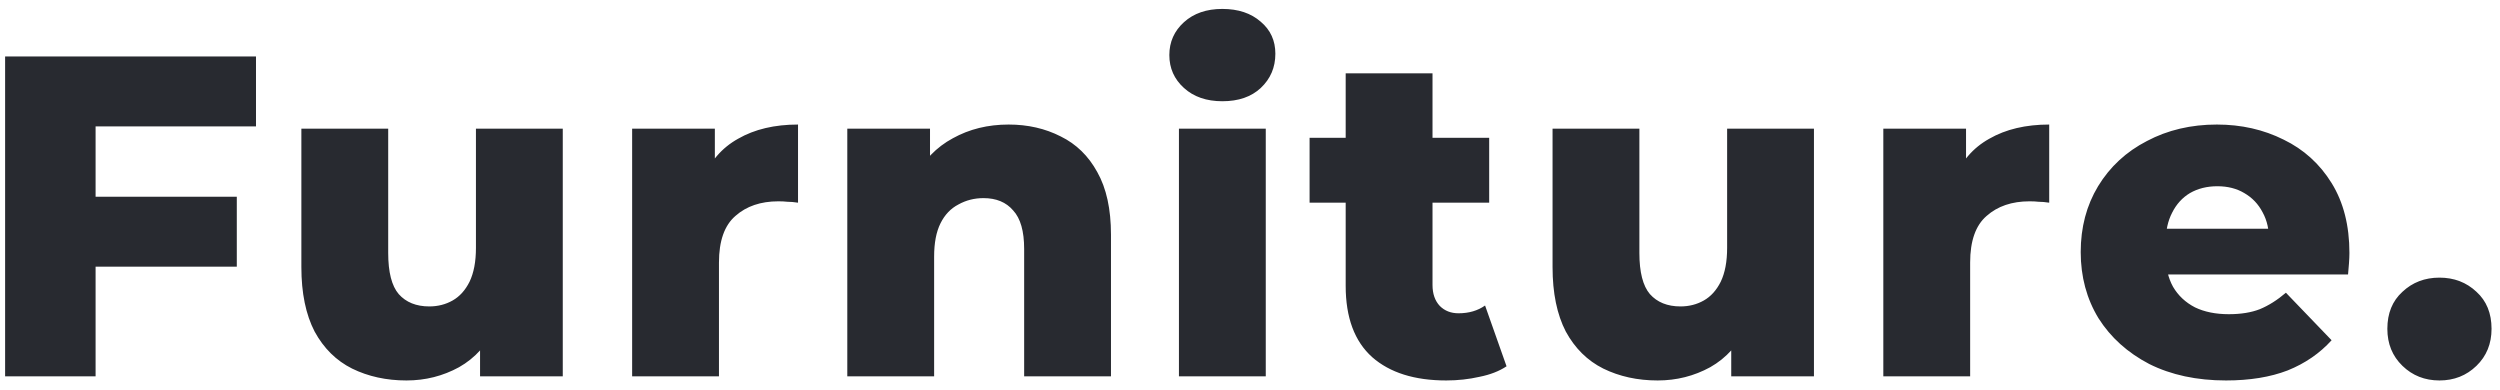 <svg width="186" height="29" viewBox="0 0 186 29" fill="none" xmlns="http://www.w3.org/2000/svg">
<path d="M6.636 14.638H17.618V19.84H6.636V14.638ZM7.112 28H0.38V4.2H19.046V9.402H7.112V28ZM30.242 28.306C28.746 28.306 27.397 28.011 26.196 27.422C25.017 26.833 24.088 25.915 23.408 24.668C22.751 23.399 22.422 21.801 22.422 19.874V9.572H28.882V18.82C28.882 20.248 29.143 21.268 29.664 21.88C30.208 22.492 30.967 22.798 31.942 22.798C32.577 22.798 33.155 22.651 33.676 22.356C34.197 22.061 34.617 21.597 34.934 20.962C35.251 20.305 35.41 19.466 35.41 18.446V9.572H41.87V28H35.716V22.798L36.906 24.26C36.271 25.62 35.353 26.64 34.152 27.32C32.951 27.977 31.647 28.306 30.242 28.306ZM47.031 28V9.572H53.185V14.944L52.267 13.414C52.811 12.031 53.695 11 54.919 10.32C56.143 9.617 57.628 9.266 59.373 9.266V15.08C59.078 15.035 58.818 15.012 58.591 15.012C58.387 14.989 58.16 14.978 57.911 14.978C56.596 14.978 55.531 15.341 54.715 16.066C53.899 16.769 53.491 17.925 53.491 19.534V28H47.031ZM75.041 9.266C76.469 9.266 77.761 9.561 78.917 10.15C80.073 10.717 80.98 11.601 81.637 12.802C82.317 14.003 82.657 15.556 82.657 17.46V28H76.197V18.514C76.197 17.199 75.925 16.247 75.381 15.658C74.859 15.046 74.123 14.74 73.171 14.74C72.491 14.74 71.868 14.899 71.301 15.216C70.734 15.511 70.292 15.975 69.975 16.61C69.657 17.245 69.499 18.072 69.499 19.092V28H63.039V9.572H69.193V14.808L68.003 13.278C68.706 11.941 69.669 10.943 70.893 10.286C72.117 9.606 73.499 9.266 75.041 9.266ZM87.713 28V9.572H94.173V28H87.713ZM90.943 7.532C89.764 7.532 88.812 7.203 88.087 6.546C87.361 5.889 86.999 5.073 86.999 4.098C86.999 3.123 87.361 2.307 88.087 1.65C88.812 0.993 89.764 0.664 90.943 0.664C92.121 0.664 93.073 0.981 93.799 1.616C94.524 2.228 94.887 3.021 94.887 3.996C94.887 5.016 94.524 5.866 93.799 6.546C93.096 7.203 92.144 7.532 90.943 7.532ZM107.599 28.306C105.242 28.306 103.406 27.728 102.091 26.572C100.776 25.393 100.119 23.625 100.119 21.268V5.458H106.579V21.2C106.579 21.857 106.76 22.379 107.123 22.764C107.486 23.127 107.95 23.308 108.517 23.308C109.288 23.308 109.945 23.115 110.489 22.73L112.087 27.252C111.543 27.615 110.874 27.875 110.081 28.034C109.288 28.215 108.46 28.306 107.599 28.306ZM97.433 15.08V10.252H110.795V15.08H97.433ZM123.33 28.306C121.834 28.306 120.485 28.011 119.284 27.422C118.105 26.833 117.176 25.915 116.496 24.668C115.839 23.399 115.51 21.801 115.51 19.874V9.572H121.97V18.82C121.97 20.248 122.231 21.268 122.752 21.88C123.296 22.492 124.055 22.798 125.03 22.798C125.665 22.798 126.243 22.651 126.764 22.356C127.285 22.061 127.705 21.597 128.022 20.962C128.339 20.305 128.498 19.466 128.498 18.446V9.572H134.958V28H128.804V22.798L129.994 24.26C129.359 25.62 128.441 26.64 127.24 27.32C126.039 27.977 124.735 28.306 123.33 28.306ZM140.119 28V9.572H146.273V14.944L145.355 13.414C145.899 12.031 146.783 11 148.007 10.32C149.231 9.617 150.716 9.266 152.461 9.266V15.08C152.166 15.035 151.906 15.012 151.679 15.012C151.475 14.989 151.248 14.978 150.999 14.978C149.684 14.978 148.619 15.341 147.803 16.066C146.987 16.769 146.579 17.925 146.579 19.534V28H140.119ZM165.617 28.306C163.441 28.306 161.537 27.898 159.905 27.082C158.295 26.243 157.037 25.11 156.131 23.682C155.247 22.231 154.805 20.588 154.805 18.752C154.805 16.916 155.235 15.284 156.097 13.856C156.981 12.405 158.193 11.283 159.735 10.49C161.276 9.674 163.01 9.266 164.937 9.266C166.75 9.266 168.405 9.64 169.901 10.388C171.397 11.113 172.587 12.19 173.471 13.618C174.355 15.046 174.797 16.78 174.797 18.82C174.797 19.047 174.785 19.307 174.763 19.602C174.74 19.897 174.717 20.169 174.695 20.418H160.109V17.018H171.261L168.813 17.97C168.835 17.131 168.677 16.406 168.337 15.794C168.019 15.182 167.566 14.706 166.977 14.366C166.41 14.026 165.741 13.856 164.971 13.856C164.2 13.856 163.52 14.026 162.931 14.366C162.364 14.706 161.922 15.193 161.605 15.828C161.287 16.44 161.129 17.165 161.129 18.004V18.99C161.129 19.897 161.31 20.679 161.673 21.336C162.058 21.993 162.602 22.503 163.305 22.866C164.007 23.206 164.846 23.376 165.821 23.376C166.727 23.376 167.498 23.251 168.133 23.002C168.79 22.73 169.436 22.322 170.071 21.778L173.471 25.314C172.587 26.289 171.499 27.037 170.207 27.558C168.915 28.057 167.385 28.306 165.617 28.306ZM181.495 28.306C180.407 28.306 179.489 27.943 178.741 27.218C177.993 26.493 177.619 25.575 177.619 24.464C177.619 23.308 177.993 22.39 178.741 21.71C179.489 21.007 180.407 20.656 181.495 20.656C182.583 20.656 183.501 21.007 184.249 21.71C184.997 22.39 185.371 23.308 185.371 24.464C185.371 25.575 184.997 26.493 184.249 27.218C183.501 27.943 182.583 28.306 181.495 28.306Z" fill="#282A30"/>
</svg>
